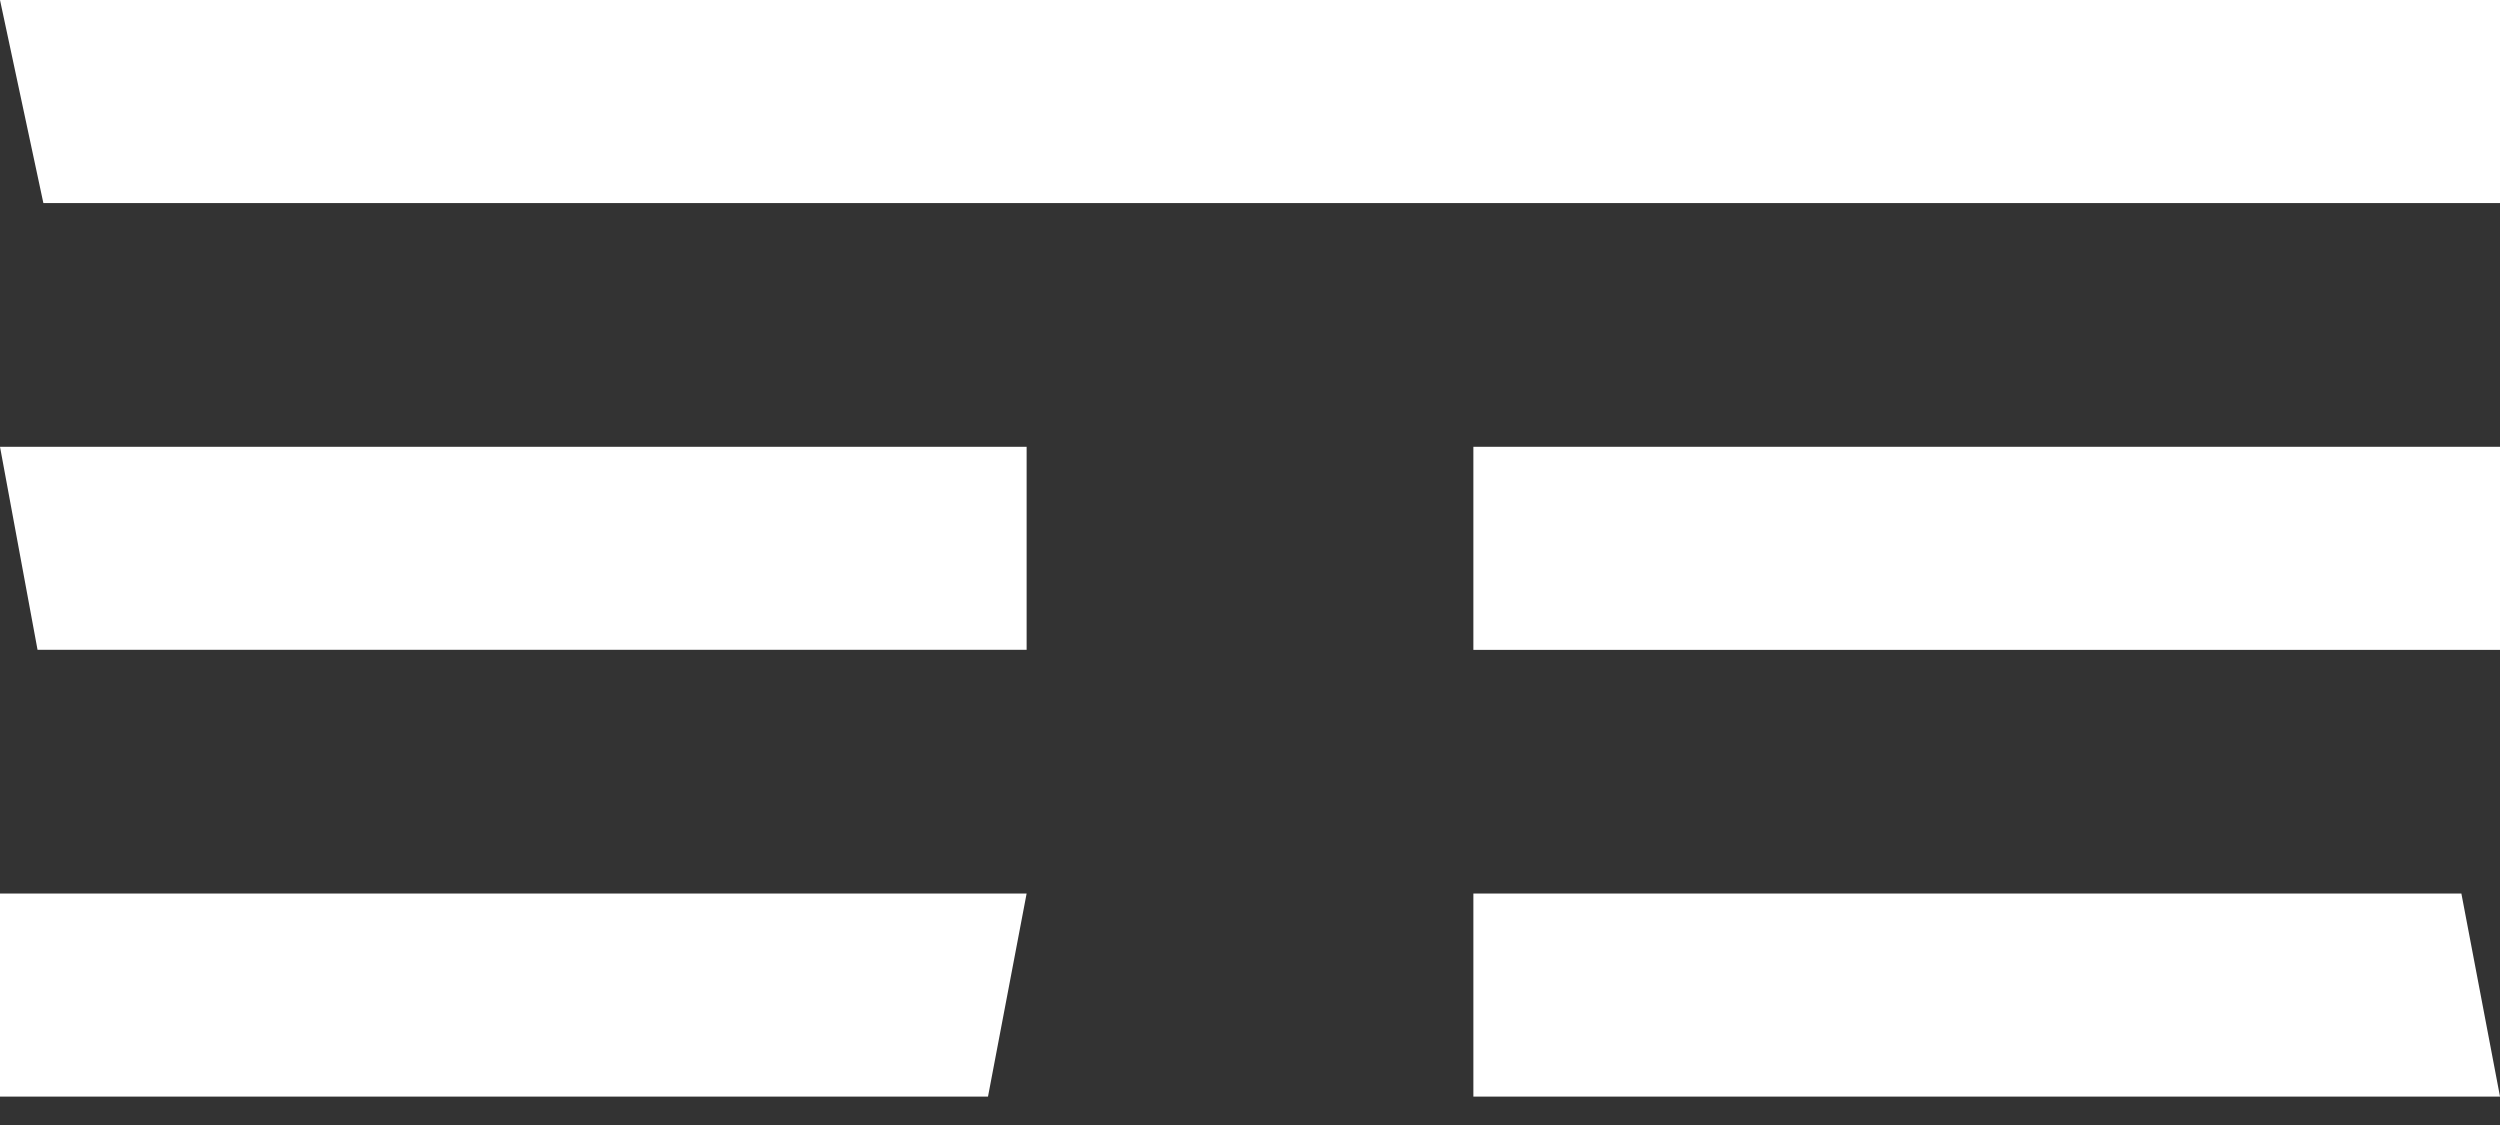 <svg width="60" height="27" viewBox="0 0 60 27" fill="none" xmlns="http://www.w3.org/2000/svg">
<rect x="0" y="0" width="60" height="27" fill="#333333" stroke="none"/>
<path d="M1.041 4.874H60V0H0L1.041 4.874Z" fill="white"/>
<path d="M0 10.723H24.639V15.596H0.901L0 10.723Z" fill="white"/>
<rect x="35.361" y="10.723" width="24.639" height="4.874" fill="white"/>
<path d="M0 21.444H24.639L23.712 26.318H0V21.444Z" fill="white"/>
<path d="M35.361 21.444H59.073L60 26.318H35.361V21.444Z" fill="white"/>
</svg>

